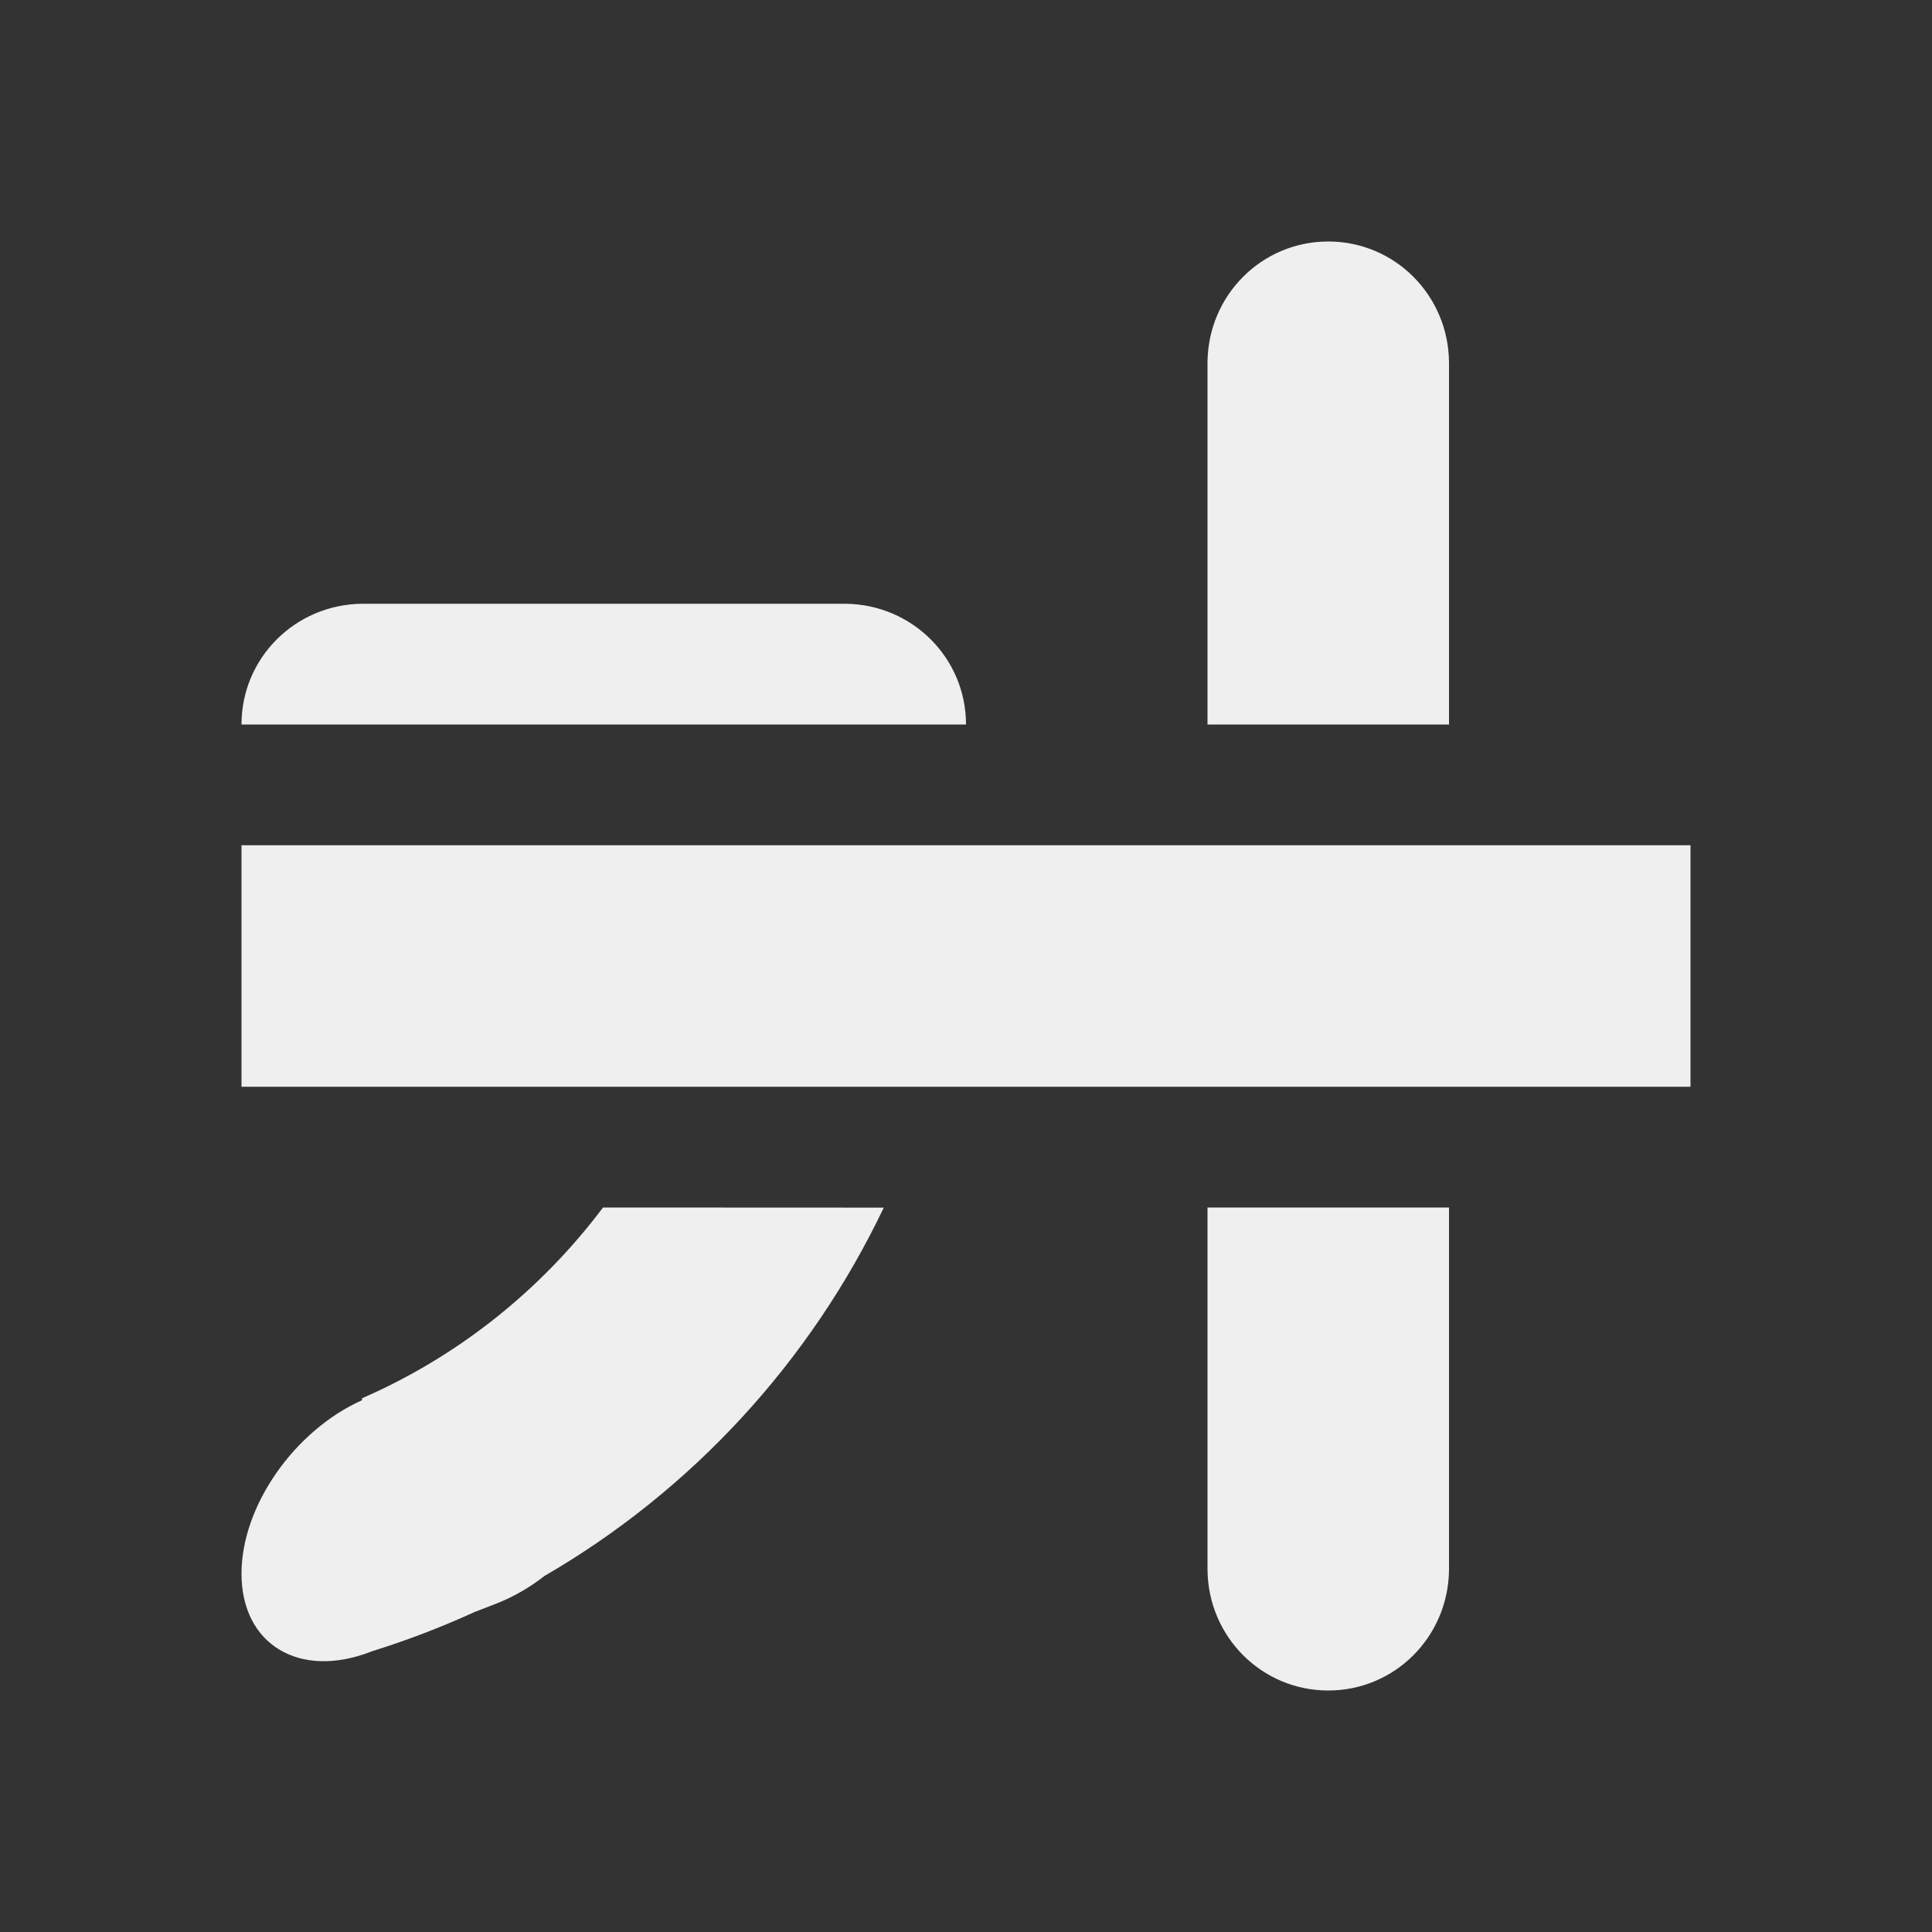 <svg viewBox="0 0 16 16" xmlns="http://www.w3.org/2000/svg"><rect x="0" y="0" width="16" height="16" fill="#333333" stroke="none"/><g fill="#efefef"><path d="m2 7v2h12v-2z"/><path d="m11 2c-.551 0-.995.445-1 1-0.0.003 0 .007 0 .01v.98 2.01h2v-2.01-.98c0-.003 0-.007 0-.01-.005-.555-.449-1-1-1zm-8 3c-.555.005-1 .449-1 1h6c0-.551-.445-.995-1-1h-.99-.434-1.586zm1.994 5c-.512.681-1.195 1.231-1.996 1.58v.016c-.558.25-.998.874-.998 1.436 0 .586.477.875 1.068.648l.016-.006c.291-.091.573-.199.846-.324l.176-.068c.142-.055.278-.133.402-.23 1.225-.71 2.204-1.778 2.811-3.051zm5.006 0v2.01.98.01c.005.555.449 1 1 1s.995-.445 1-1c0-.003 0-.006 0-.01v-.98-2.01z"/></g></svg>